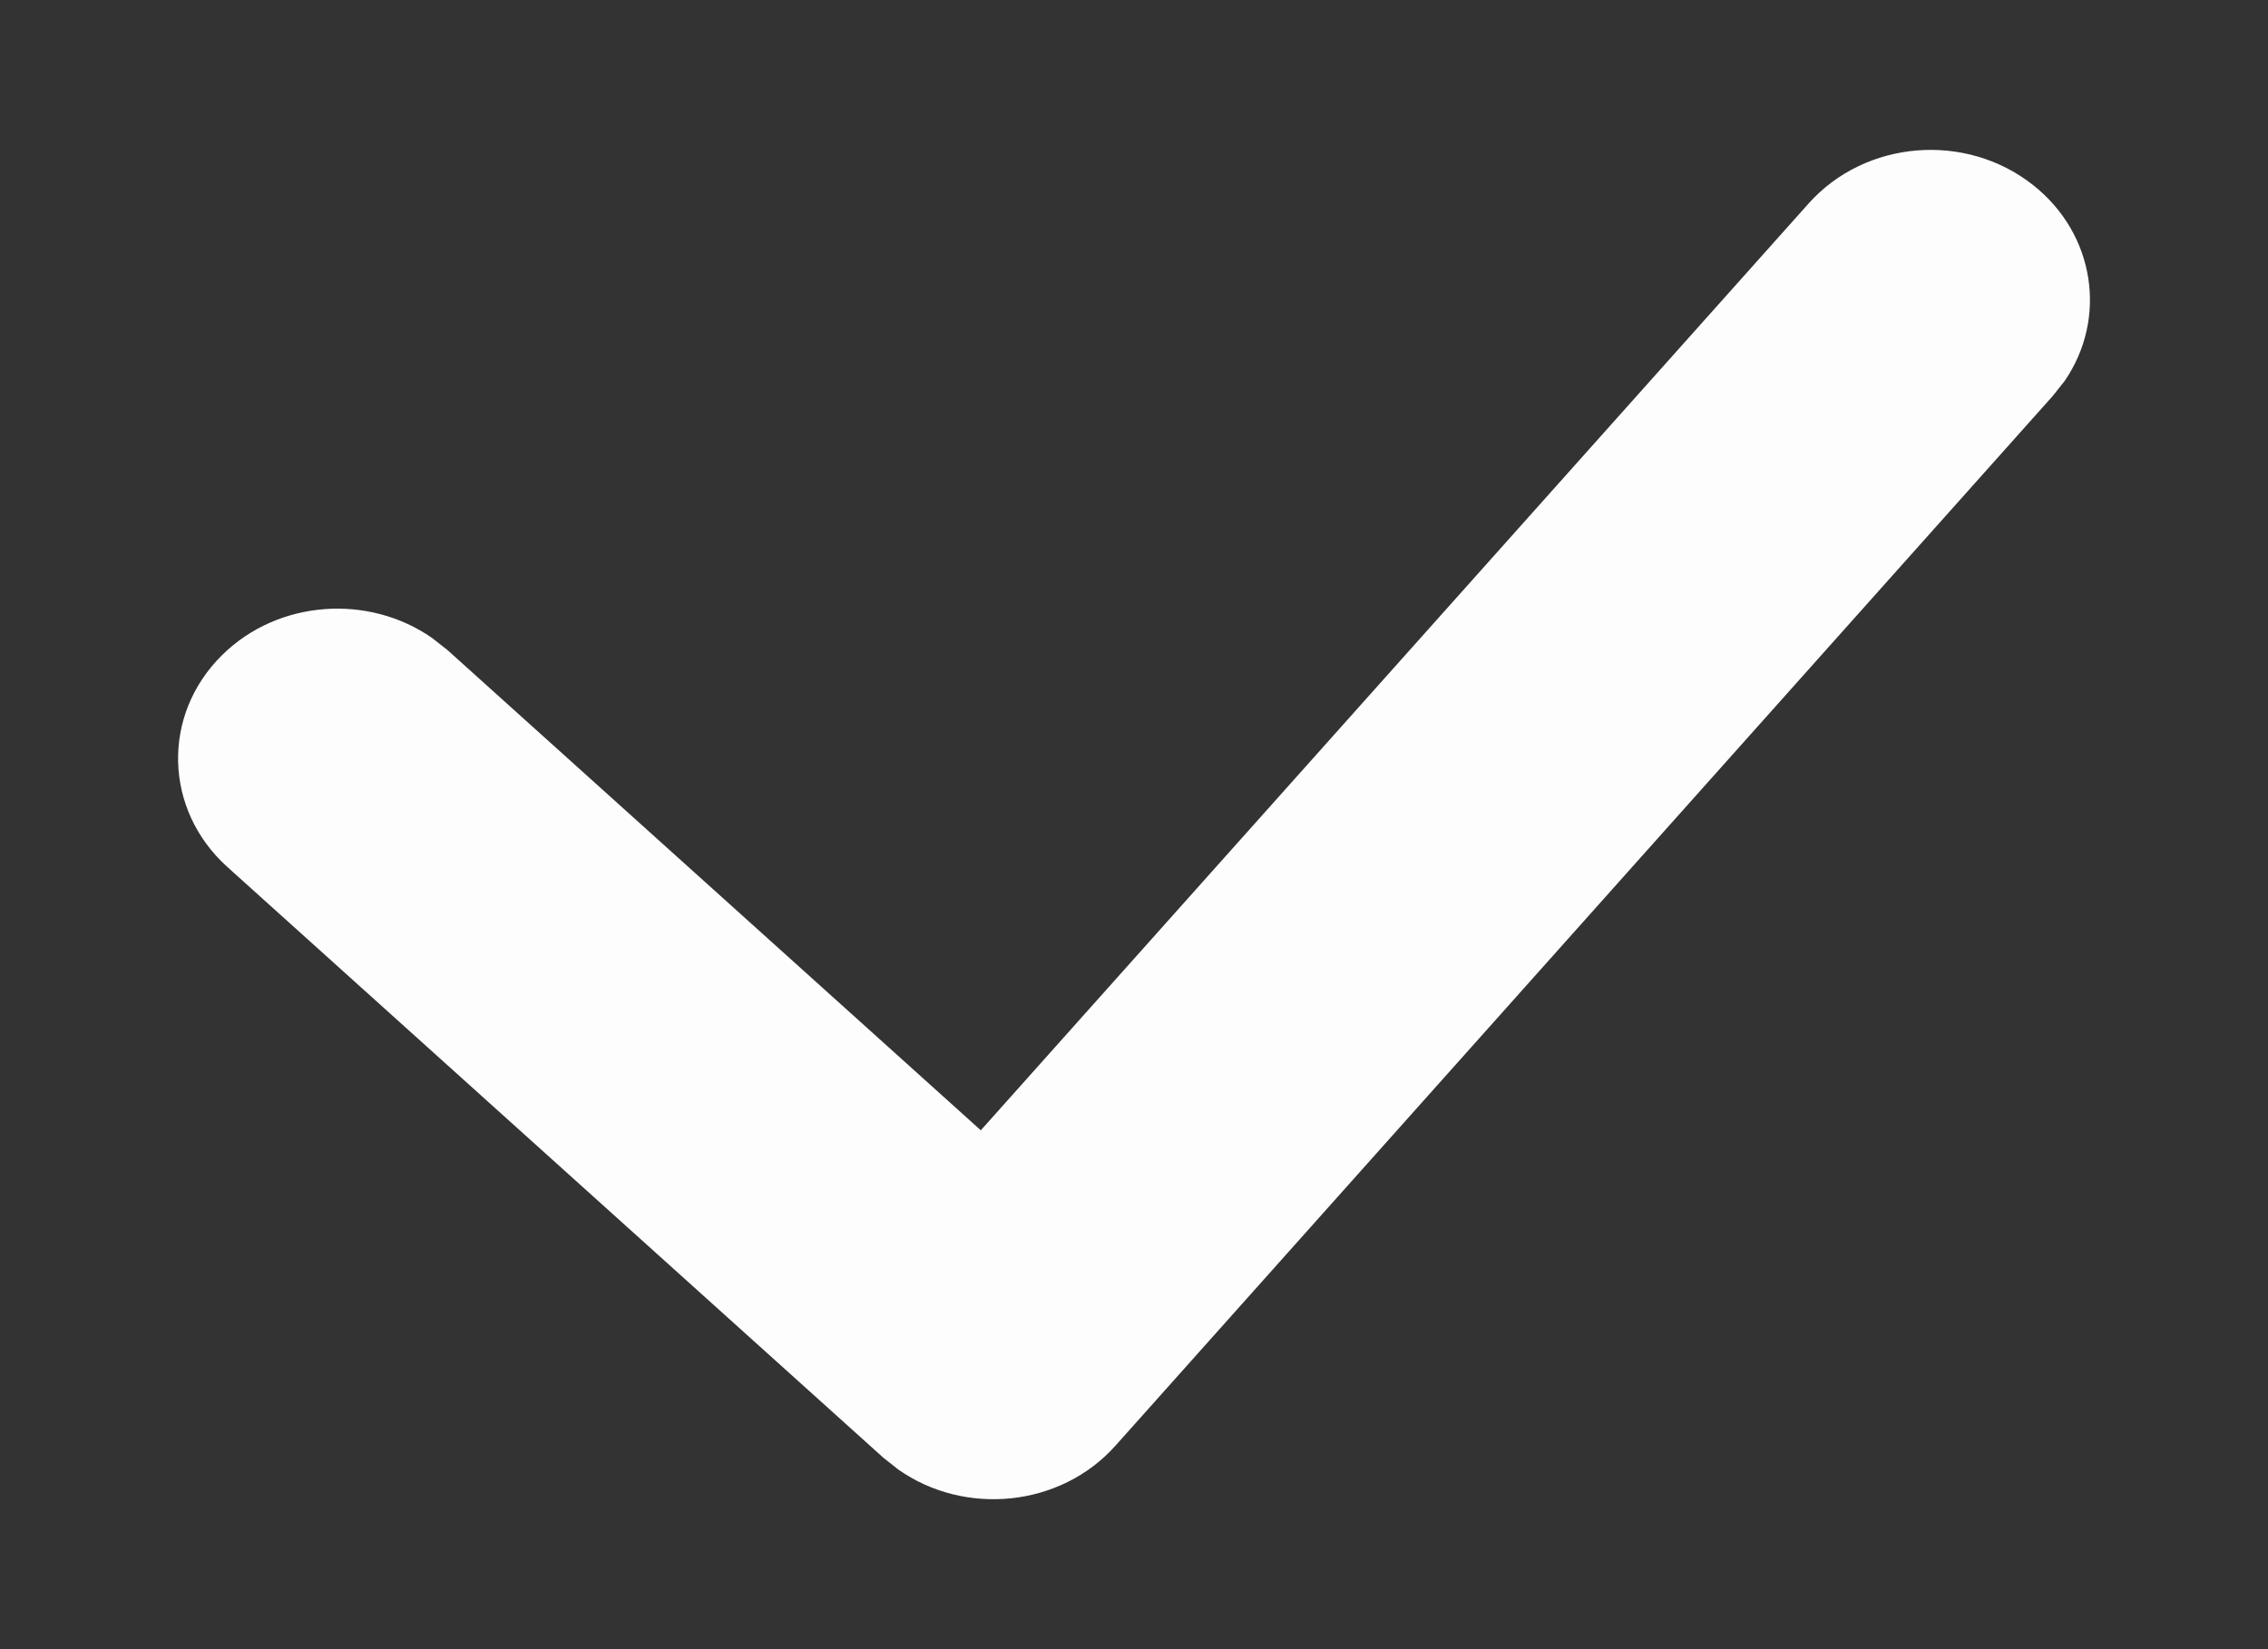 <svg width="11" height="8" viewBox="0 0 11 8" fill="none" xmlns="http://www.w3.org/2000/svg">
<rect x="0" y="0" width="11" height="8" fill="#333333" stroke="none"/>
<path fill-rule="evenodd" clip-rule="evenodd" d="M8.772 0.987C9.047 0.679 9.534 0.639 9.861 0.898C10.162 1.136 10.222 1.546 10.013 1.849L9.955 1.922L5.41 7.013C5.143 7.312 4.679 7.356 4.356 7.128L4.284 7.071L1.102 4.205C0.794 3.927 0.783 3.467 1.078 3.177C1.35 2.909 1.788 2.88 2.096 3.095L2.171 3.154L4.757 5.483L8.772 0.987Z" fill="#FDFDFD"/>
</svg>
